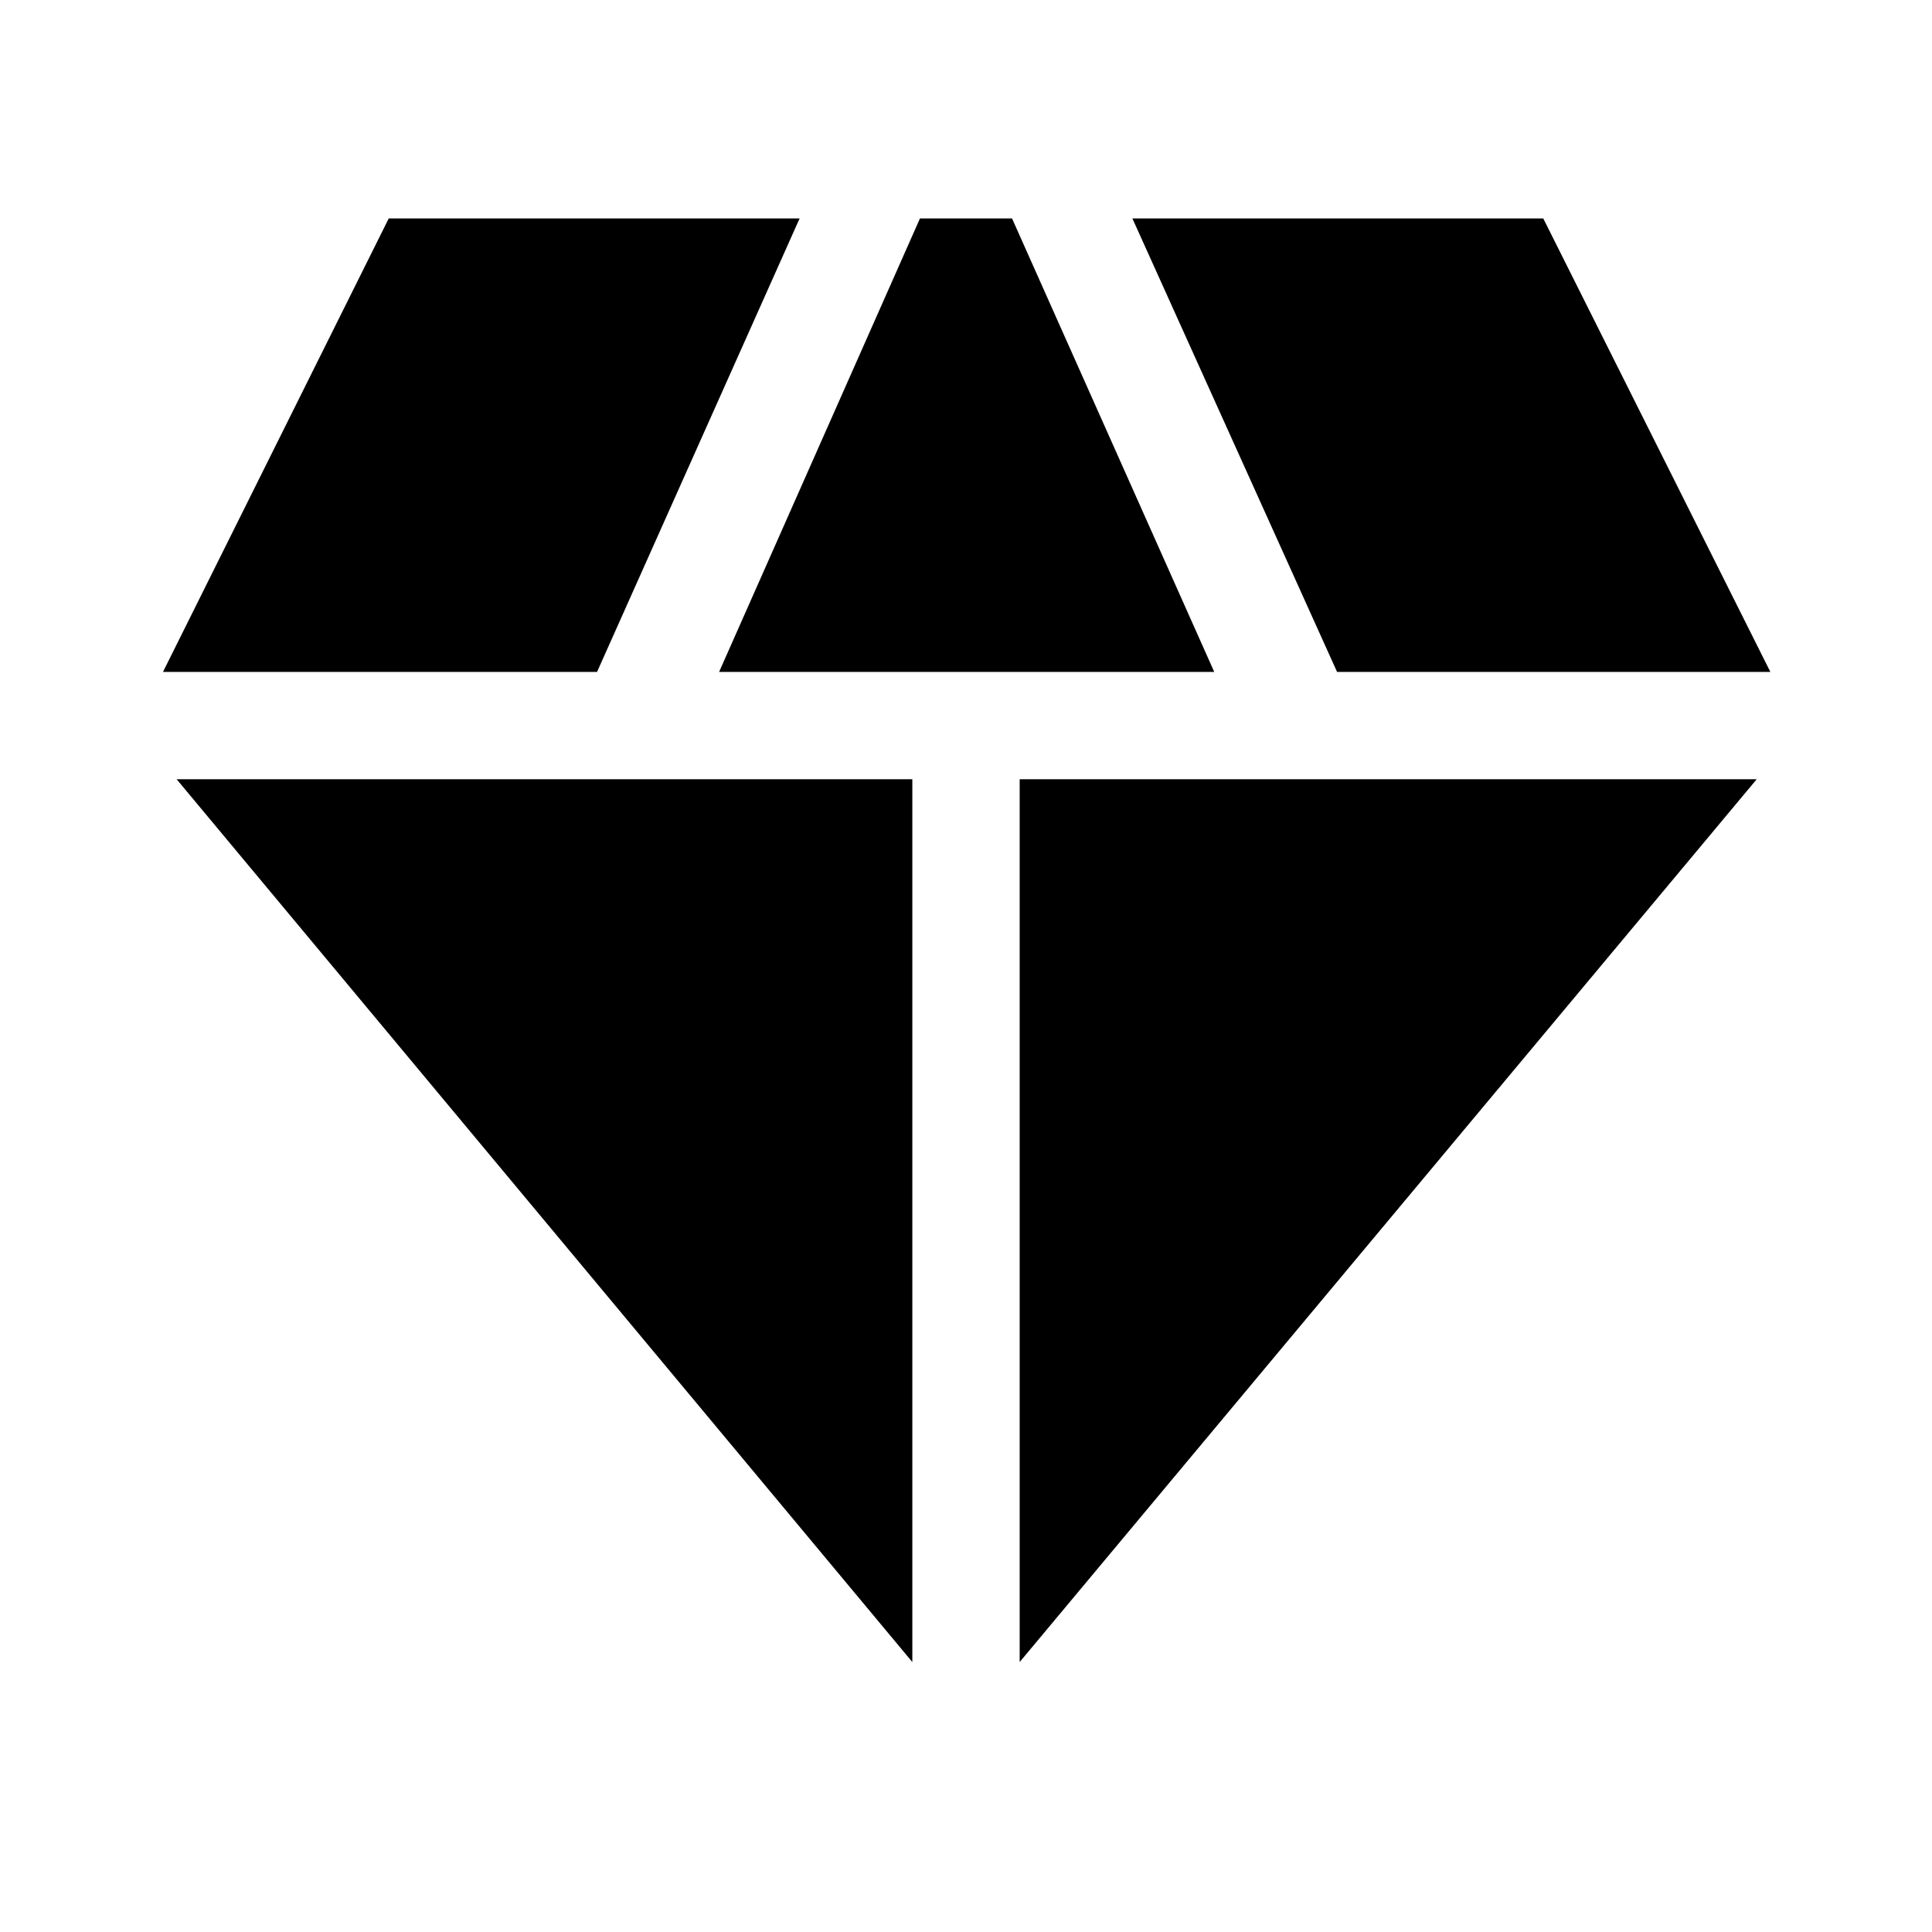 <svg xmlns="http://www.w3.org/2000/svg" height="40" viewBox="0 -960 960 960" width="40"><path d="m357.32-626.13 99.8-225.32h45.76l100.47 225.32H357.32Zm96.01 491.99L87.77-572.8h365.56v438.66Zm53.34 0V-572.8H872.9L506.67-134.14Zm157.71-491.99-101.7-225.32h204.16l112.84 225.32h-215.3Zm-583.39 0 112.17-225.32h204.16L296.67-626.13H80.99Z"/></svg>